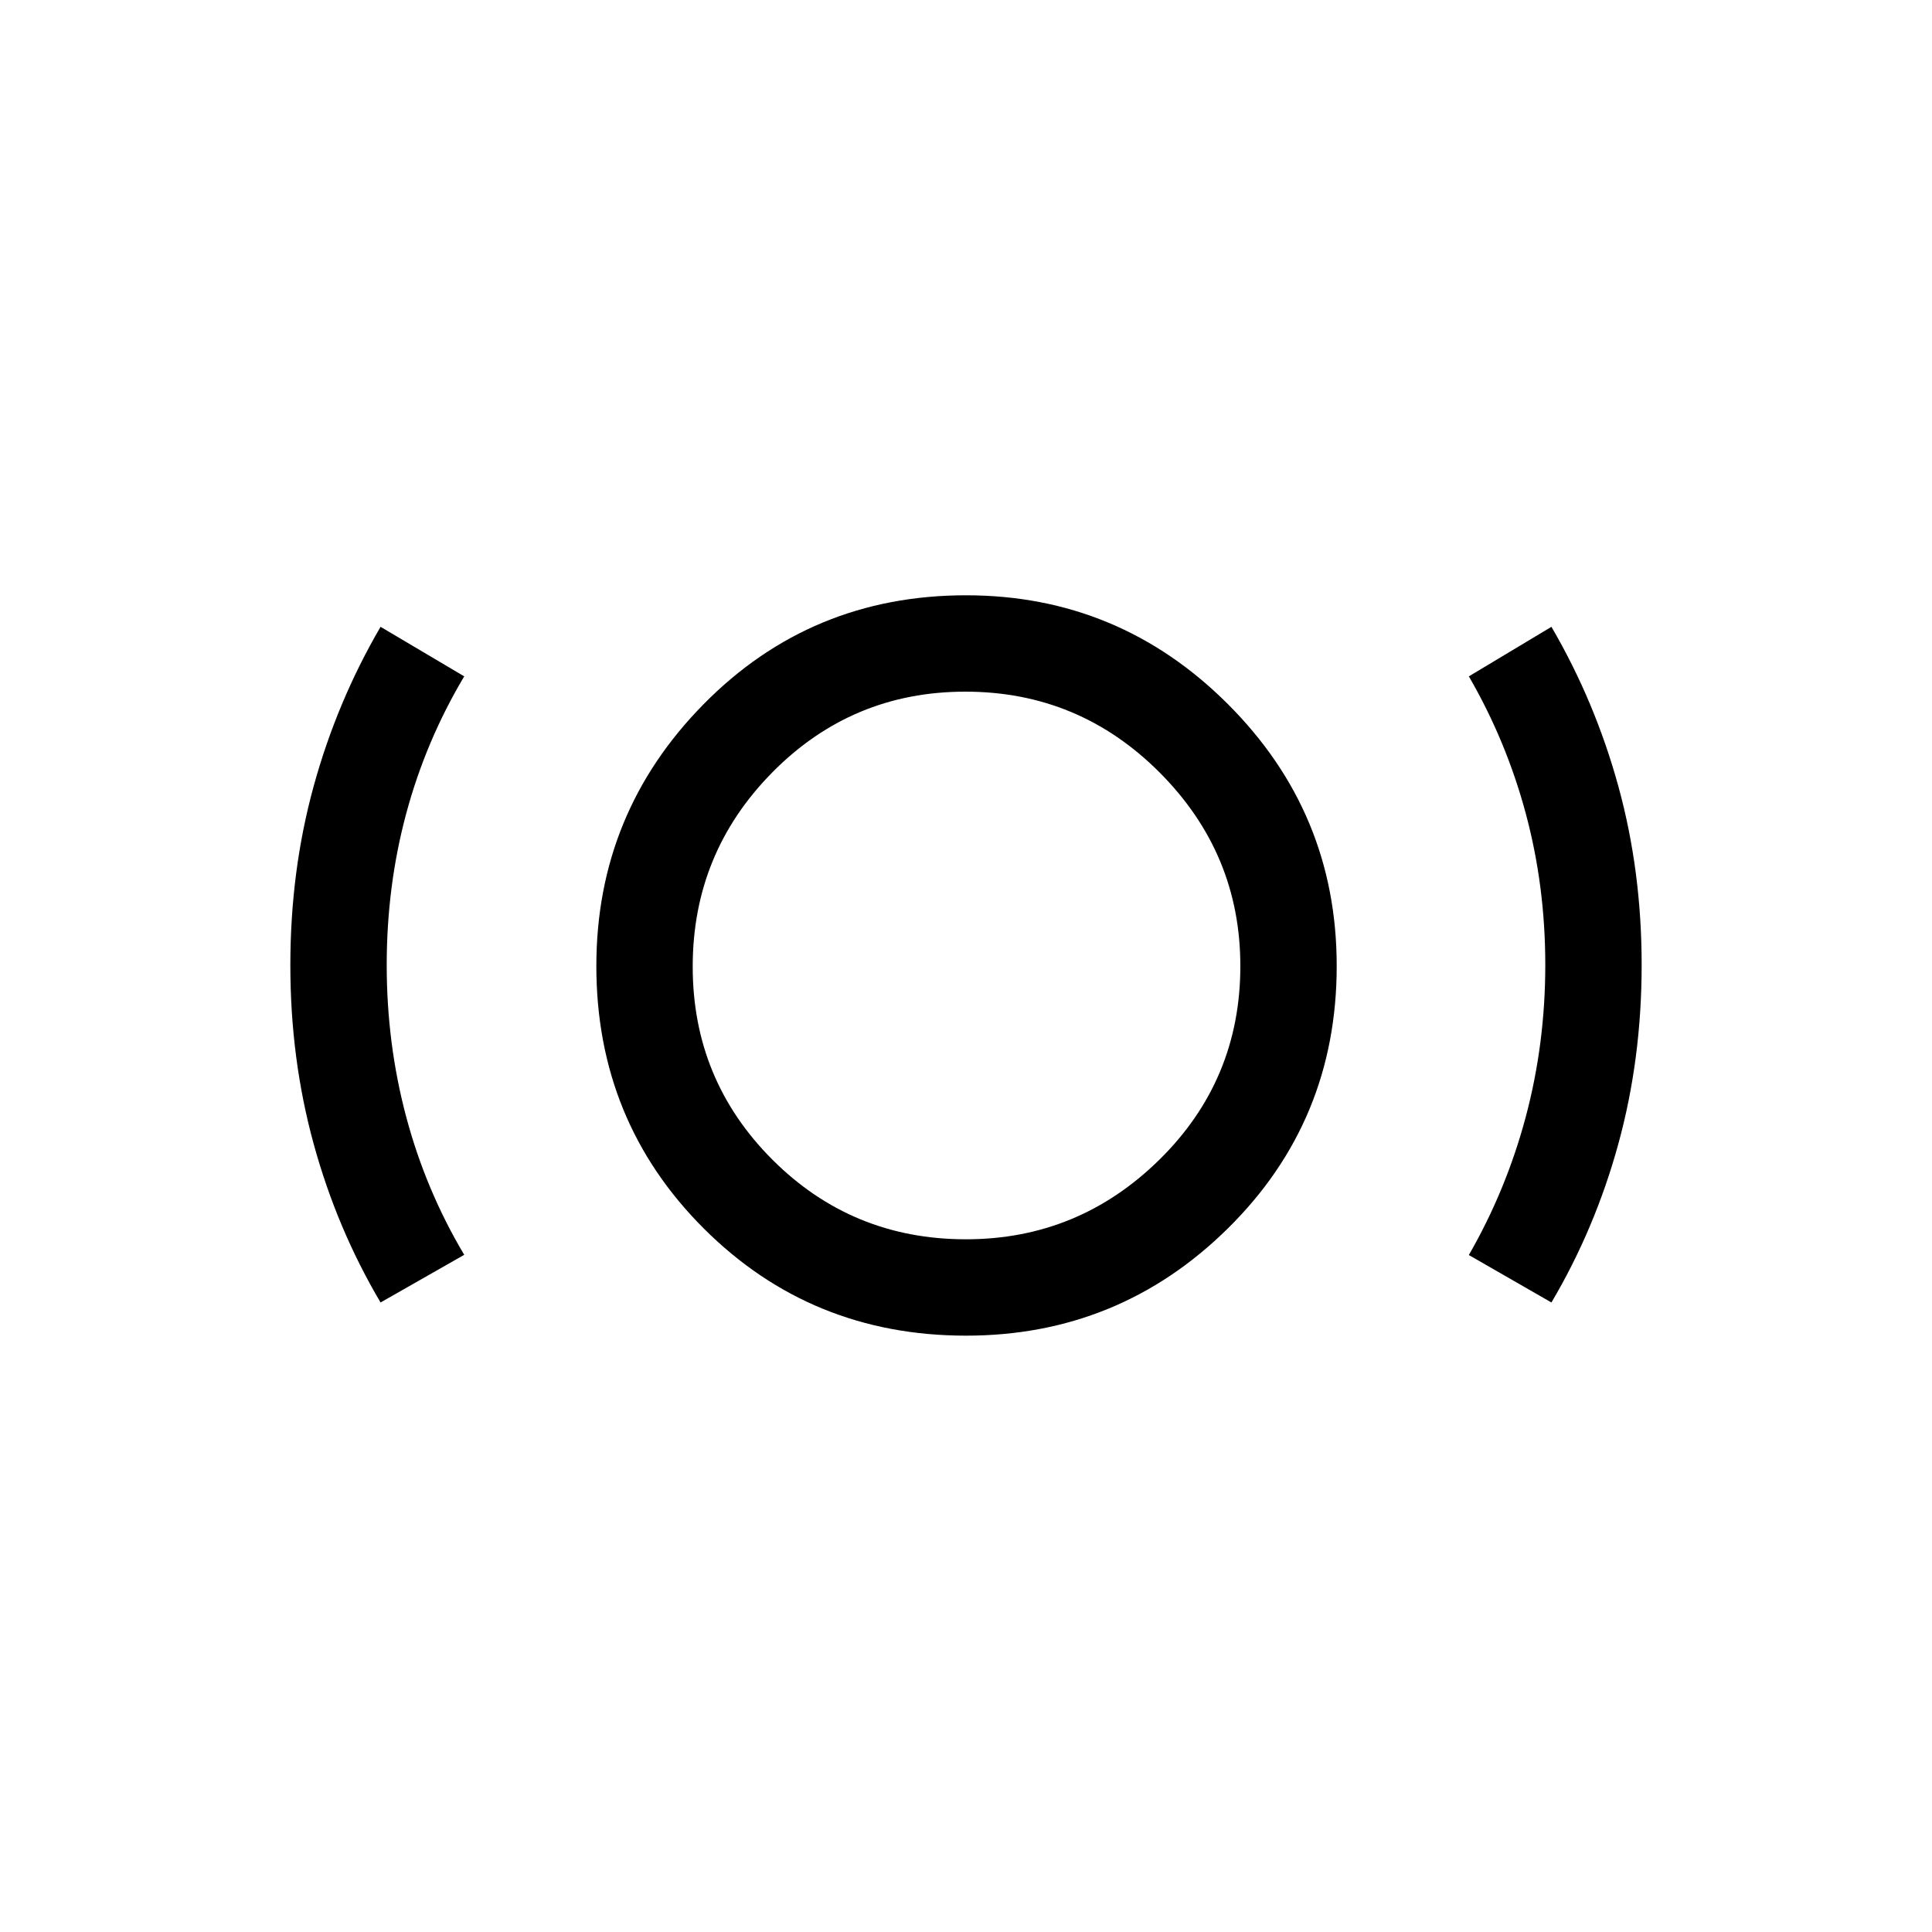 <svg xmlns="http://www.w3.org/2000/svg" height="40" viewBox="0 -960 960 960" width="40"><path d="M480.008-296.321q-77.021 0-130.354-53.301-53.333-53.302-53.333-130.386 0-75.979 53.301-130.088 53.302-54.108 130.386-54.108 75.979 0 130.088 54.04 54.108 54.039 54.108 130.156 0 77.021-54.04 130.354-54.039 53.333-130.156 53.333Zm-.043-47.883q55.946 0 96.151-39.573t40.205-96.188q0-55.946-40.072-96.151-40.073-40.205-96.559-40.205-56.293 0-95.889 40.072-39.597 40.073-39.597 96.559 0 56.293 39.573 95.889 39.573 39.597 96.188 39.597Zm-290.861 31.396q-21.701-36.692-33.267-78.874-11.567-42.181-11.567-88.707 0-46.783 11.567-88.876 11.566-42.092 33.267-79.273l41.563 24.615q-19.11 32.082-28.812 68.135-9.701 36.053-9.701 75.306 0 39.133 9.705 75.513 9.705 36.379 28.808 68.482l-41.563 23.679Zm581.792 0-41.037-23.576q18.577-32.27 28.282-68.655 9.705-36.385 9.705-75.525 0-39.14-9.701-75.226-9.702-36.086-28.286-68.133l41.037-24.615q21.701 37.181 33.267 79.273 11.567 42.093 11.567 88.747 0 46.655-11.567 88.836-11.566 42.182-33.267 78.874ZM480-480Z"/></svg>